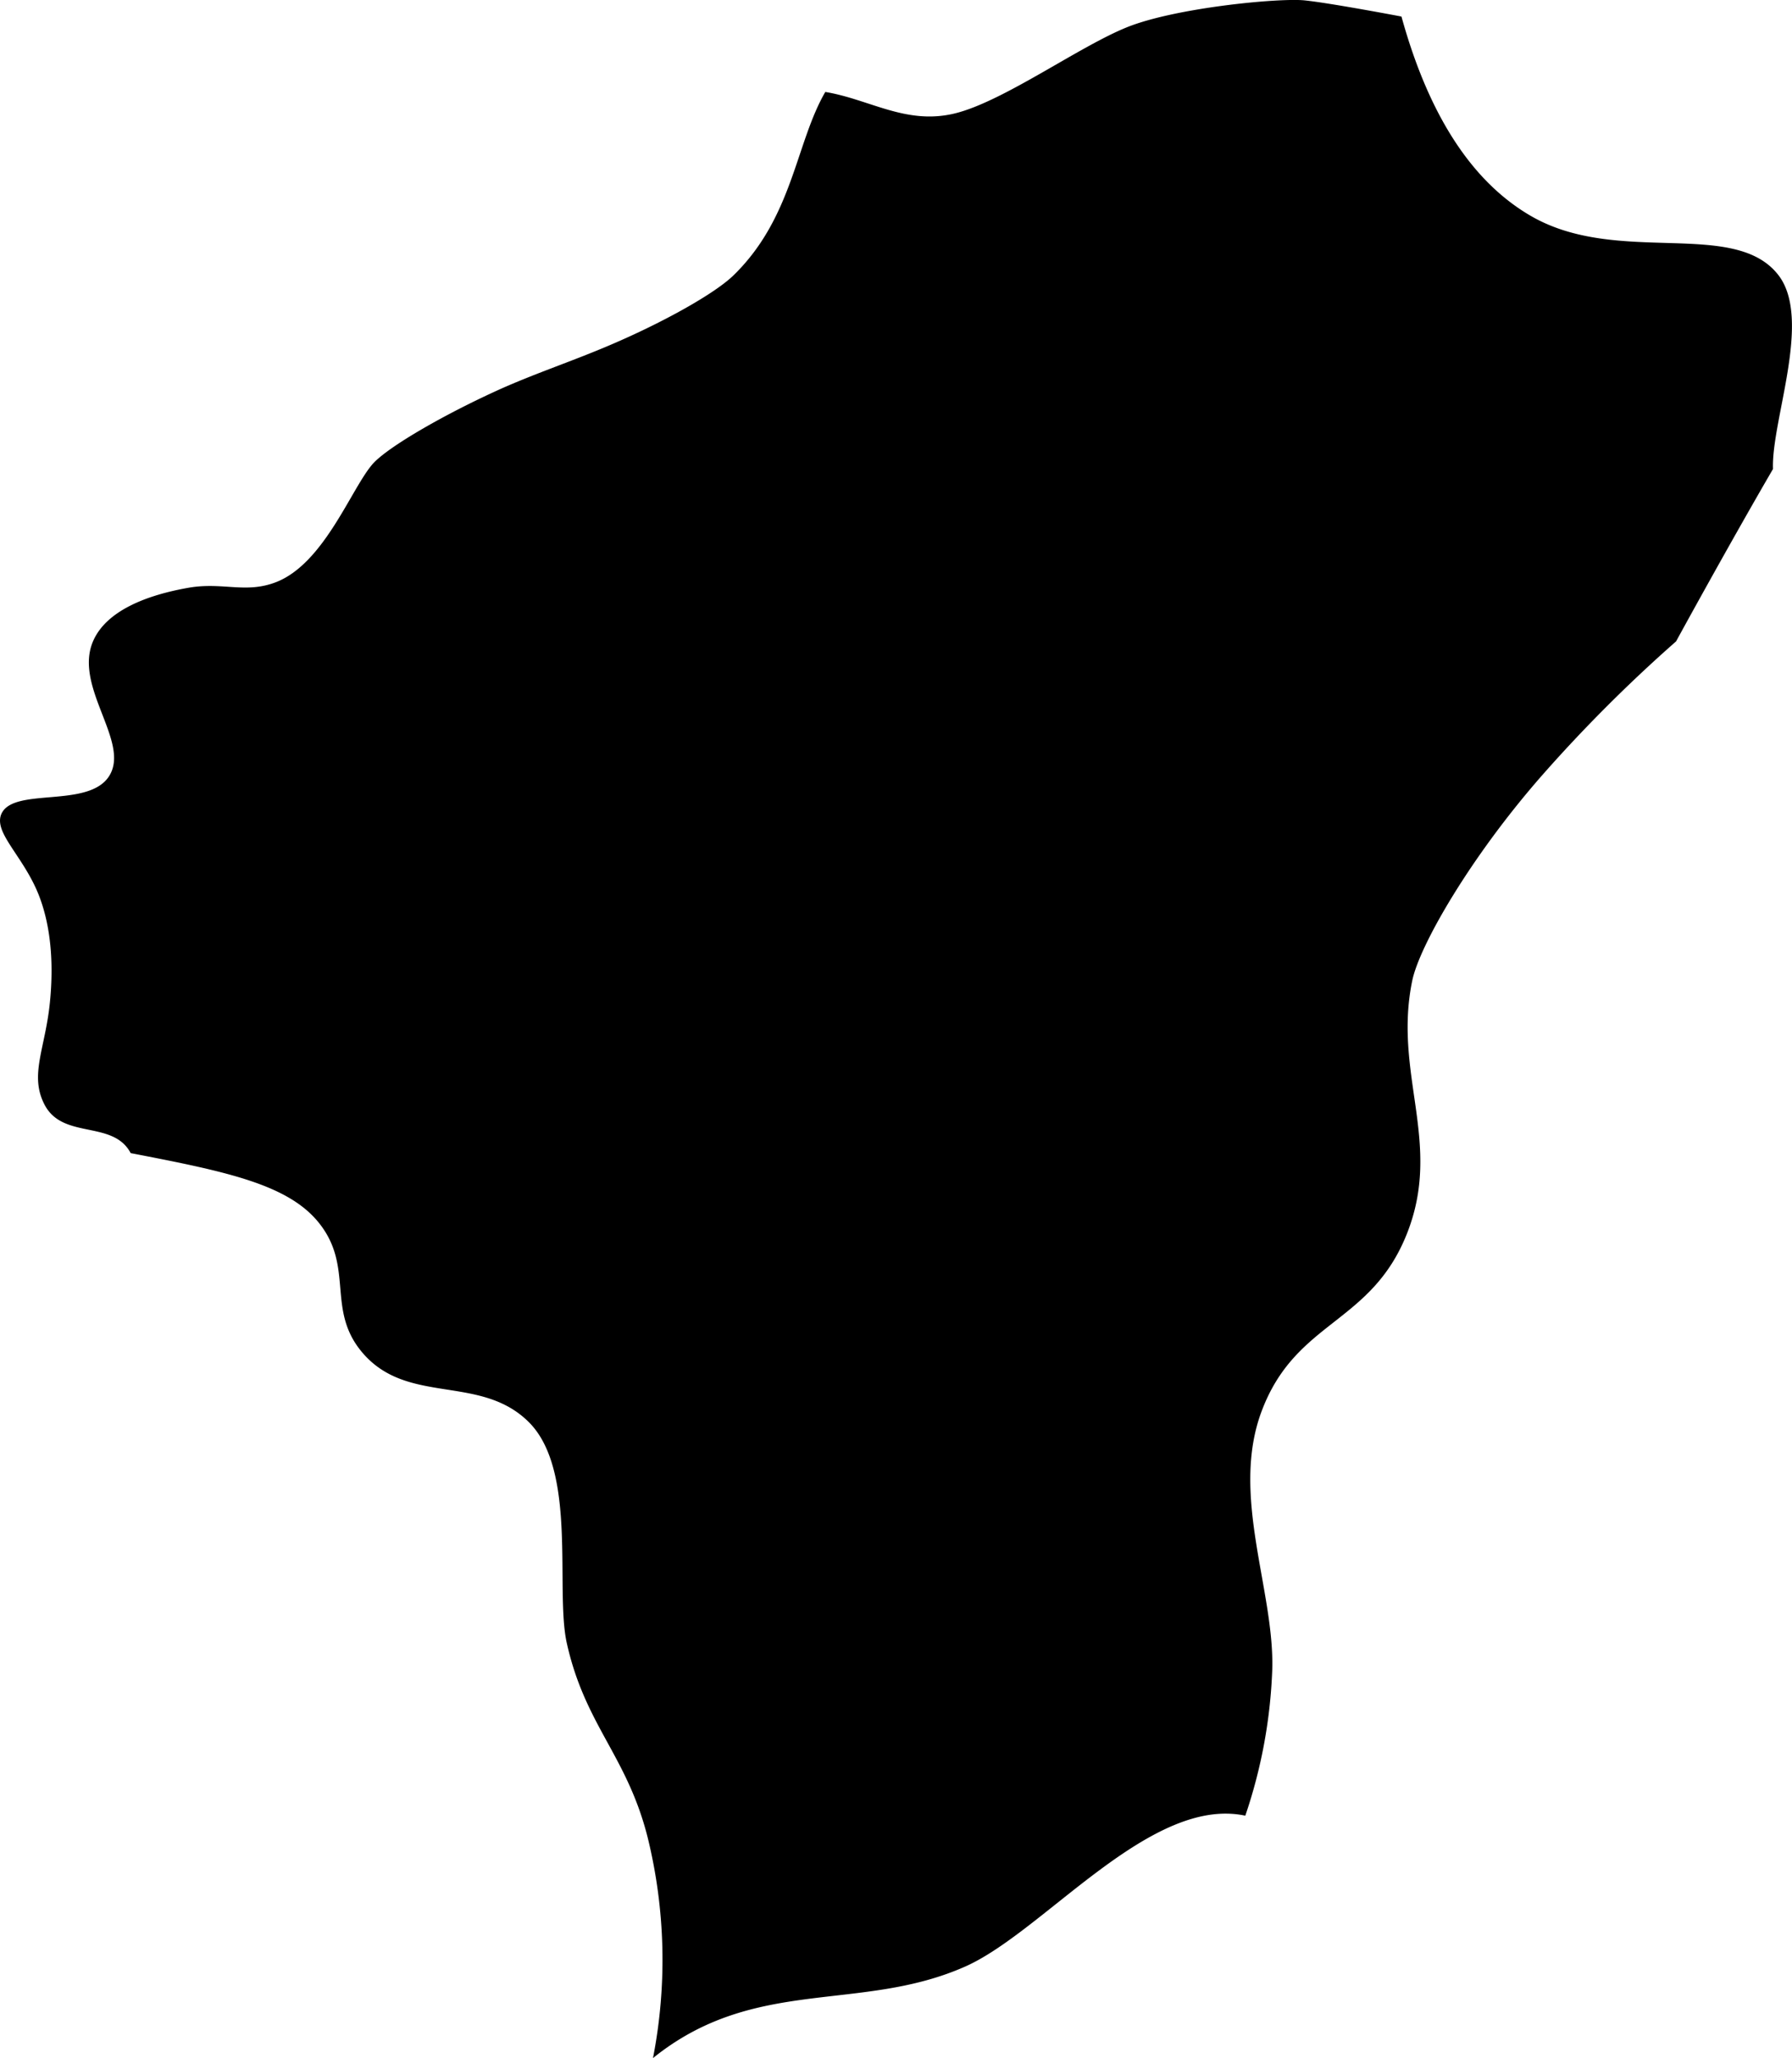 <svg viewBox="0 0 332.8 382.07" xmlns="http://www.w3.org/2000/svg"><path d="m24.27 214.07c-3.29-6.22-12.59-2.44-16-9-2.86-5.5.14-10.38 1-19 1-10-.6-17.21-3-22-3-6.06-7.4-9.85-6-13 2.28-5 16.18-.95 20-7 4-6.31-6.63-16.49-3-25 2.4-5.62 9.83-8.61 18-10 6.23-1 10.44 1.16 16-1 9-3.5 14-17.52 18-22 2.83-3.13 13.31-9.21 24-14 6.82-3 13.14-5.07 20-8 10-4.26 19.54-9.6 23-13 11-10.74 11.49-24.52 17-34 8.25 1.37 15 6.17 24 4s23-12.36 32-16 28.27-5.48 33-5 18 3 18 3c5.25 19 13.49 30.89 24 37 16.13 9.39 37.81.43 46 11 6.35 8.21-1.34 27-1 36-8.4 14.43-18 32-18 32a275.64 275.64 0 0 0 -25 25c-13.14 15-22.64 31.4-24 38-3.58 17.38 5.71 30.14-1 47s-20.67 16-27 33c-5.81 15.61 2.49 33.32 2 48a94.39 94.39 0 0 1 -5 27c-17.66-3.76-37.37 21.51-52 28-19.47 8.64-39.1 1.75-58 17a95.17 95.17 0 0 0 -1-41c-3.85-15.18-11.58-20.72-15-36-2.22-9.9 2-31.93-7-41s-22.59-3.06-31-13c-6.72-7.94-1.46-15.77-8-24-5.73-7.21-17.27-9.59-35-13z"/></svg>